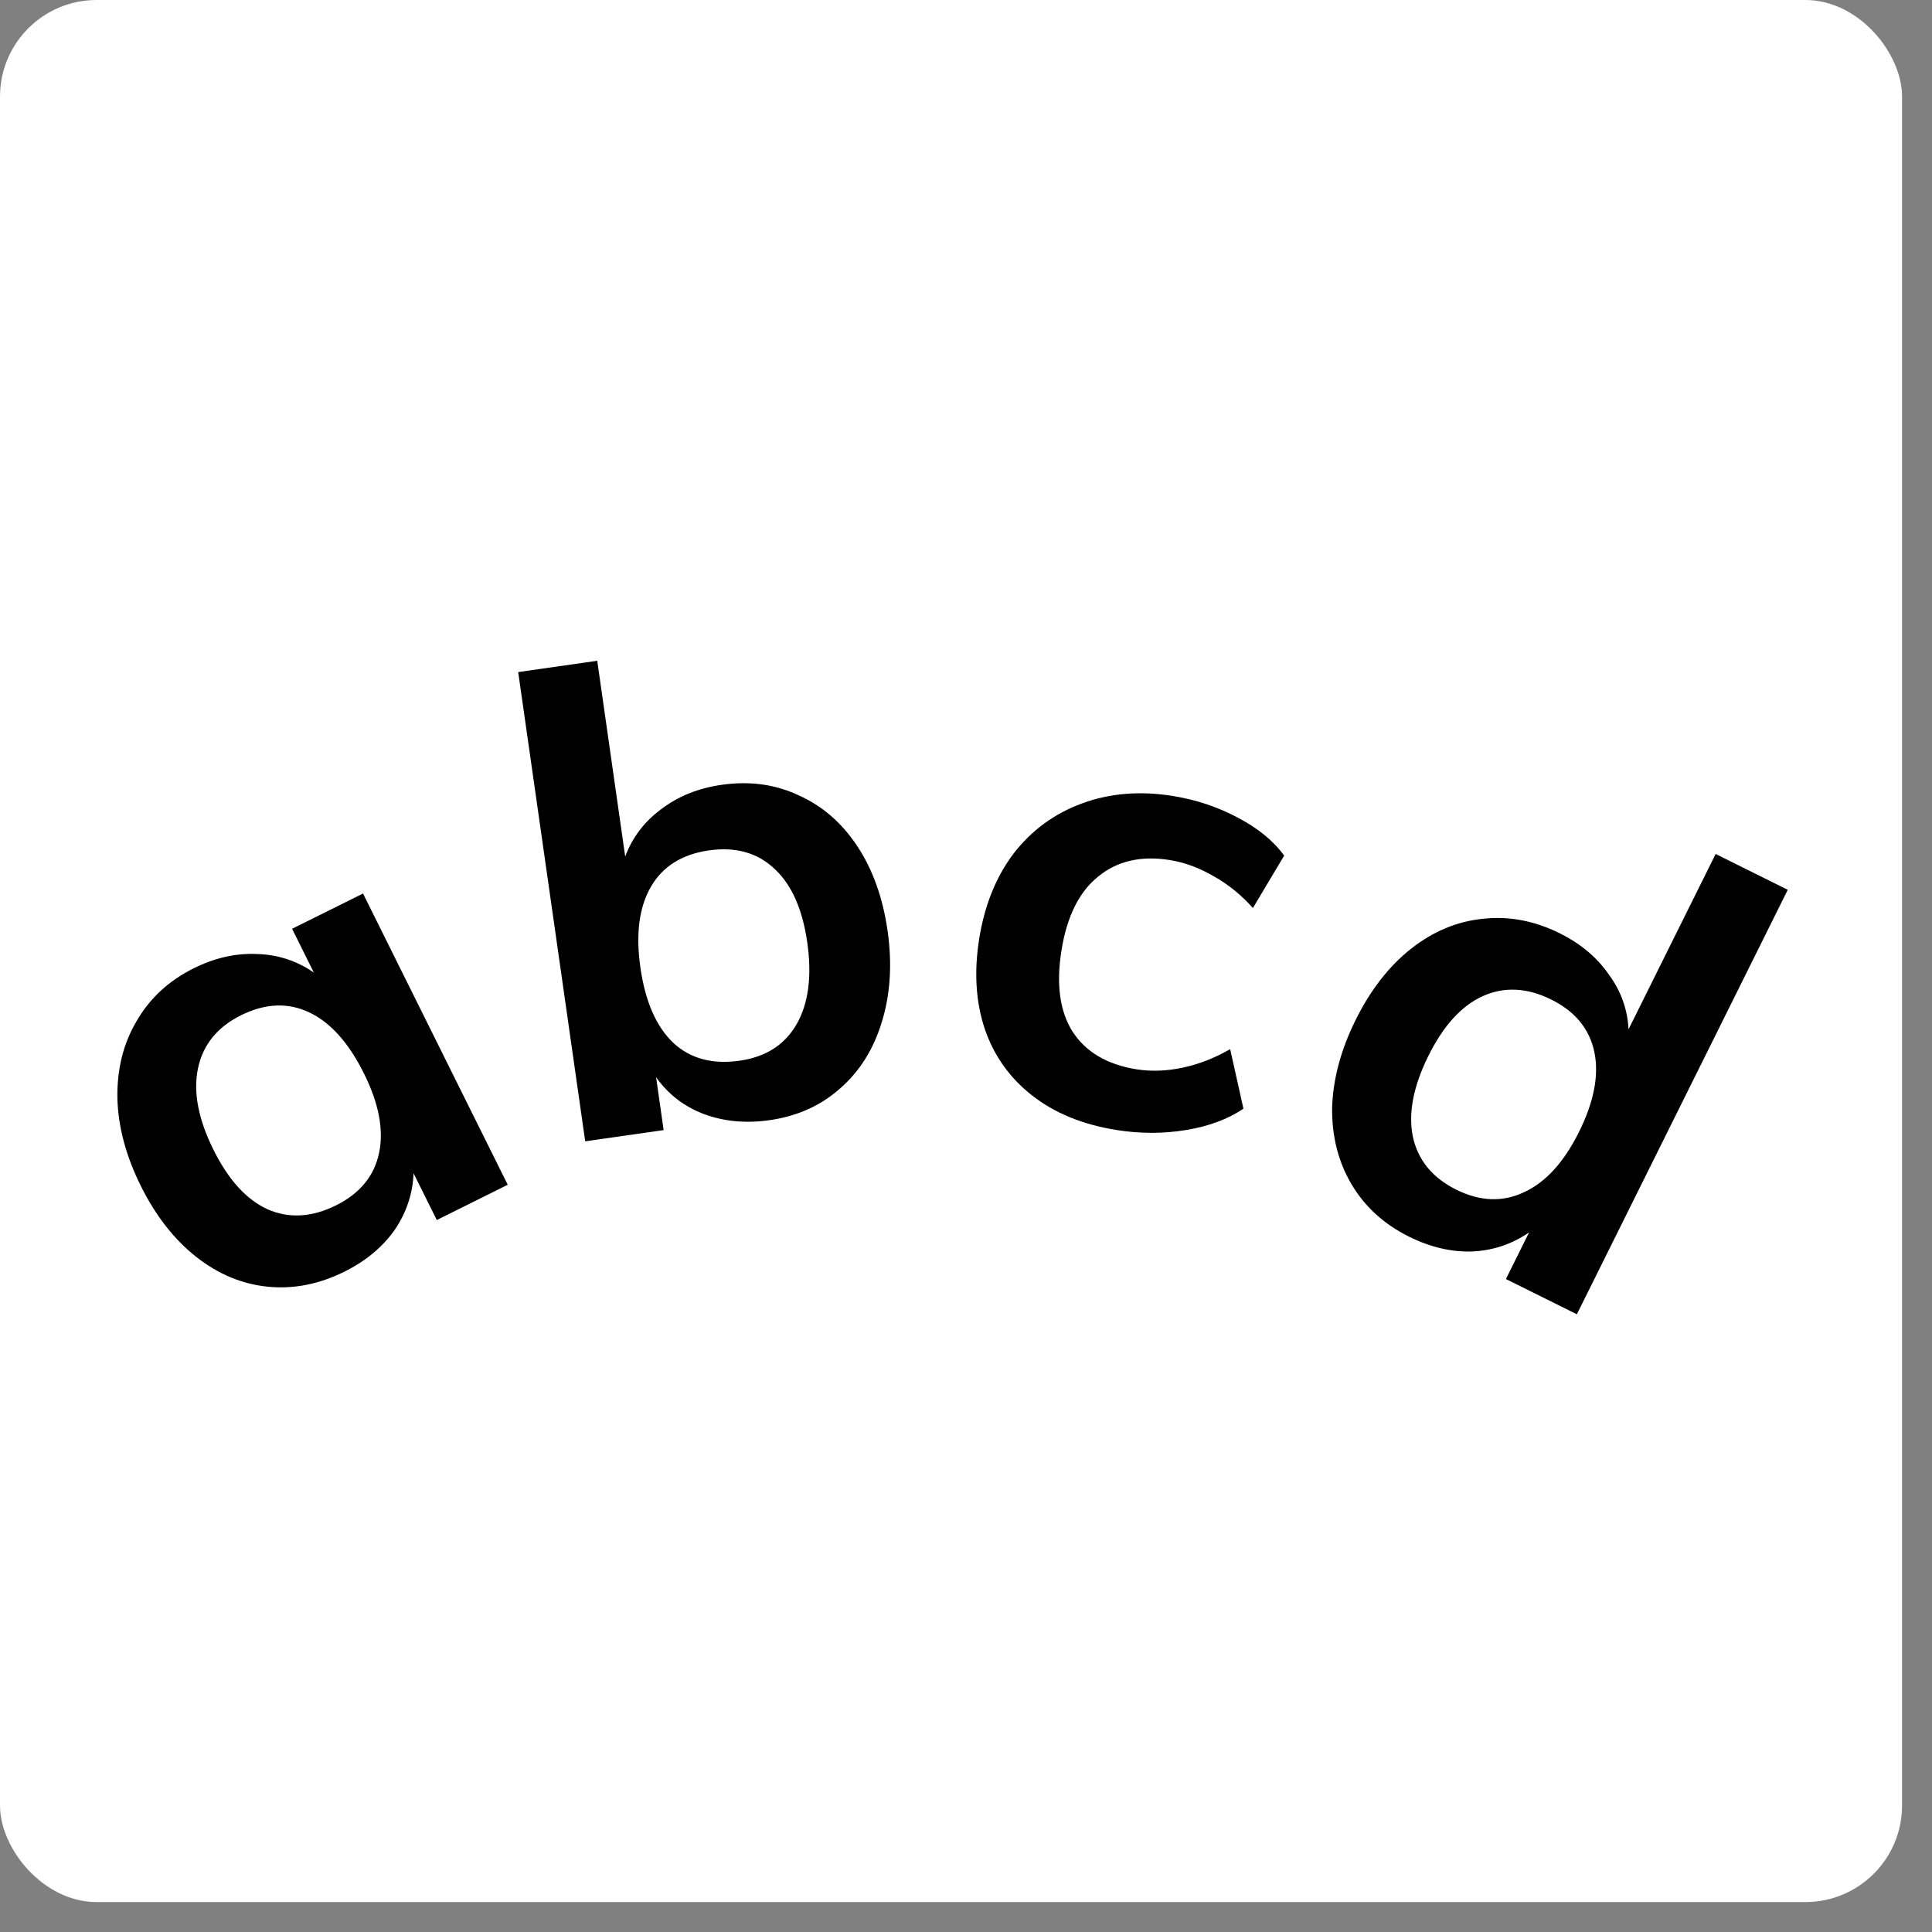 <svg width="60" height="60" viewBox="0 0 60 60" fill="none" xmlns="http://www.w3.org/2000/svg">
<rect x="0" y="0" width="60" height="60" fill="#808080" stroke="none"/>
<rect width="59.07" height="59.07" rx="3" fill="white"/>
<path d="M11.274 27.749L15.768 36.794L13.565 37.889L12.844 36.438C12.818 37.076 12.62 37.666 12.249 38.208C11.872 38.737 11.355 39.165 10.698 39.492C9.91 39.883 9.117 40.039 8.318 39.96C7.519 39.88 6.777 39.571 6.093 39.033C5.409 38.494 4.835 37.759 4.372 36.828C3.91 35.897 3.668 34.99 3.646 34.107C3.63 33.207 3.829 32.408 4.242 31.712C4.65 31.003 5.241 30.456 6.018 30.07C6.674 29.744 7.331 29.597 7.987 29.628C8.636 29.648 9.223 29.84 9.747 30.205L9.071 28.844L11.274 27.749ZM10.435 37.434C11.175 37.066 11.621 36.525 11.772 35.809C11.923 35.094 11.767 34.271 11.304 33.34C10.83 32.384 10.262 31.751 9.601 31.439C8.94 31.127 8.233 31.158 7.481 31.532C6.74 31.9 6.295 32.456 6.144 33.201C5.999 33.928 6.161 34.763 6.629 35.707C7.092 36.638 7.651 37.254 8.306 37.554C8.973 37.847 9.683 37.807 10.435 37.434Z" fill="black"/>
<path d="M22.412 24.373C23.283 24.249 24.079 24.357 24.802 24.699C25.535 25.025 26.142 25.551 26.623 26.277C27.104 27.003 27.418 27.881 27.565 28.91C27.712 29.94 27.651 30.884 27.384 31.744C27.127 32.589 26.694 33.277 26.083 33.809C25.485 34.339 24.757 34.665 23.899 34.788C23.16 34.893 22.477 34.829 21.851 34.595C21.238 34.359 20.746 33.979 20.375 33.453L20.61 35.096L18.174 35.444L16.093 20.872L18.548 20.521L19.416 26.599C19.641 26.002 20.015 25.51 20.539 25.126C21.061 24.728 21.686 24.477 22.412 24.373ZM22.968 32.941C23.787 32.824 24.379 32.443 24.745 31.798C25.111 31.153 25.219 30.309 25.07 29.267C24.923 28.237 24.586 27.477 24.058 26.987C23.528 26.483 22.847 26.291 22.015 26.41C21.184 26.529 20.584 26.904 20.217 27.535C19.849 28.167 19.739 29.004 19.888 30.047C20.039 31.103 20.38 31.883 20.909 32.386C21.437 32.877 22.124 33.061 22.968 32.941Z" fill="black"/>
<path d="M34.66 35.091C33.62 34.924 32.753 34.568 32.057 34.024C31.361 33.48 30.871 32.793 30.586 31.964C30.303 31.121 30.245 30.18 30.412 29.14C30.58 28.1 30.938 27.219 31.486 26.497C32.047 25.777 32.752 25.263 33.598 24.953C34.46 24.633 35.404 24.555 36.431 24.721C37.142 24.835 37.809 25.057 38.431 25.387C39.066 25.719 39.549 26.114 39.881 26.572L38.91 28.199C38.544 27.789 38.138 27.46 37.691 27.212C37.247 26.952 36.794 26.785 36.334 26.71C35.438 26.566 34.695 26.737 34.104 27.223C33.515 27.695 33.135 28.458 32.966 29.511C32.796 30.564 32.911 31.406 33.309 32.037C33.72 32.671 34.38 33.06 35.288 33.207C35.749 33.281 36.231 33.264 36.734 33.156C37.238 33.048 37.728 32.857 38.204 32.582L38.616 34.431C38.131 34.758 37.535 34.98 36.827 35.095C36.12 35.211 35.398 35.21 34.66 35.091Z" fill="black"/>
<path d="M55.52 27.634L48.971 40.816L46.768 39.722L47.488 38.271C46.965 38.636 46.375 38.834 45.719 38.866C45.069 38.886 44.416 38.732 43.759 38.406C42.983 38.02 42.388 37.479 41.975 36.782C41.562 36.086 41.36 35.293 41.37 34.405C41.397 33.51 41.642 32.597 42.105 31.666C42.568 30.735 43.141 30 43.825 29.461C44.51 28.923 45.252 28.614 46.05 28.534C46.855 28.443 47.651 28.593 48.44 28.984C49.084 29.305 49.589 29.727 49.954 30.251C50.337 30.768 50.544 31.34 50.576 31.966L53.281 26.521L55.52 27.634ZM45.222 36.944C45.962 37.312 46.663 37.34 47.324 37.028C47.997 36.722 48.568 36.098 49.037 35.154C49.505 34.211 49.664 33.382 49.513 32.667C49.362 31.952 48.917 31.41 48.176 31.042C47.424 30.669 46.712 30.635 46.039 30.94C45.383 31.24 44.825 31.856 44.362 32.787C43.893 33.731 43.731 34.566 43.876 35.293C44.033 36.026 44.482 36.576 45.222 36.944Z" fill="black"/>
</svg>
